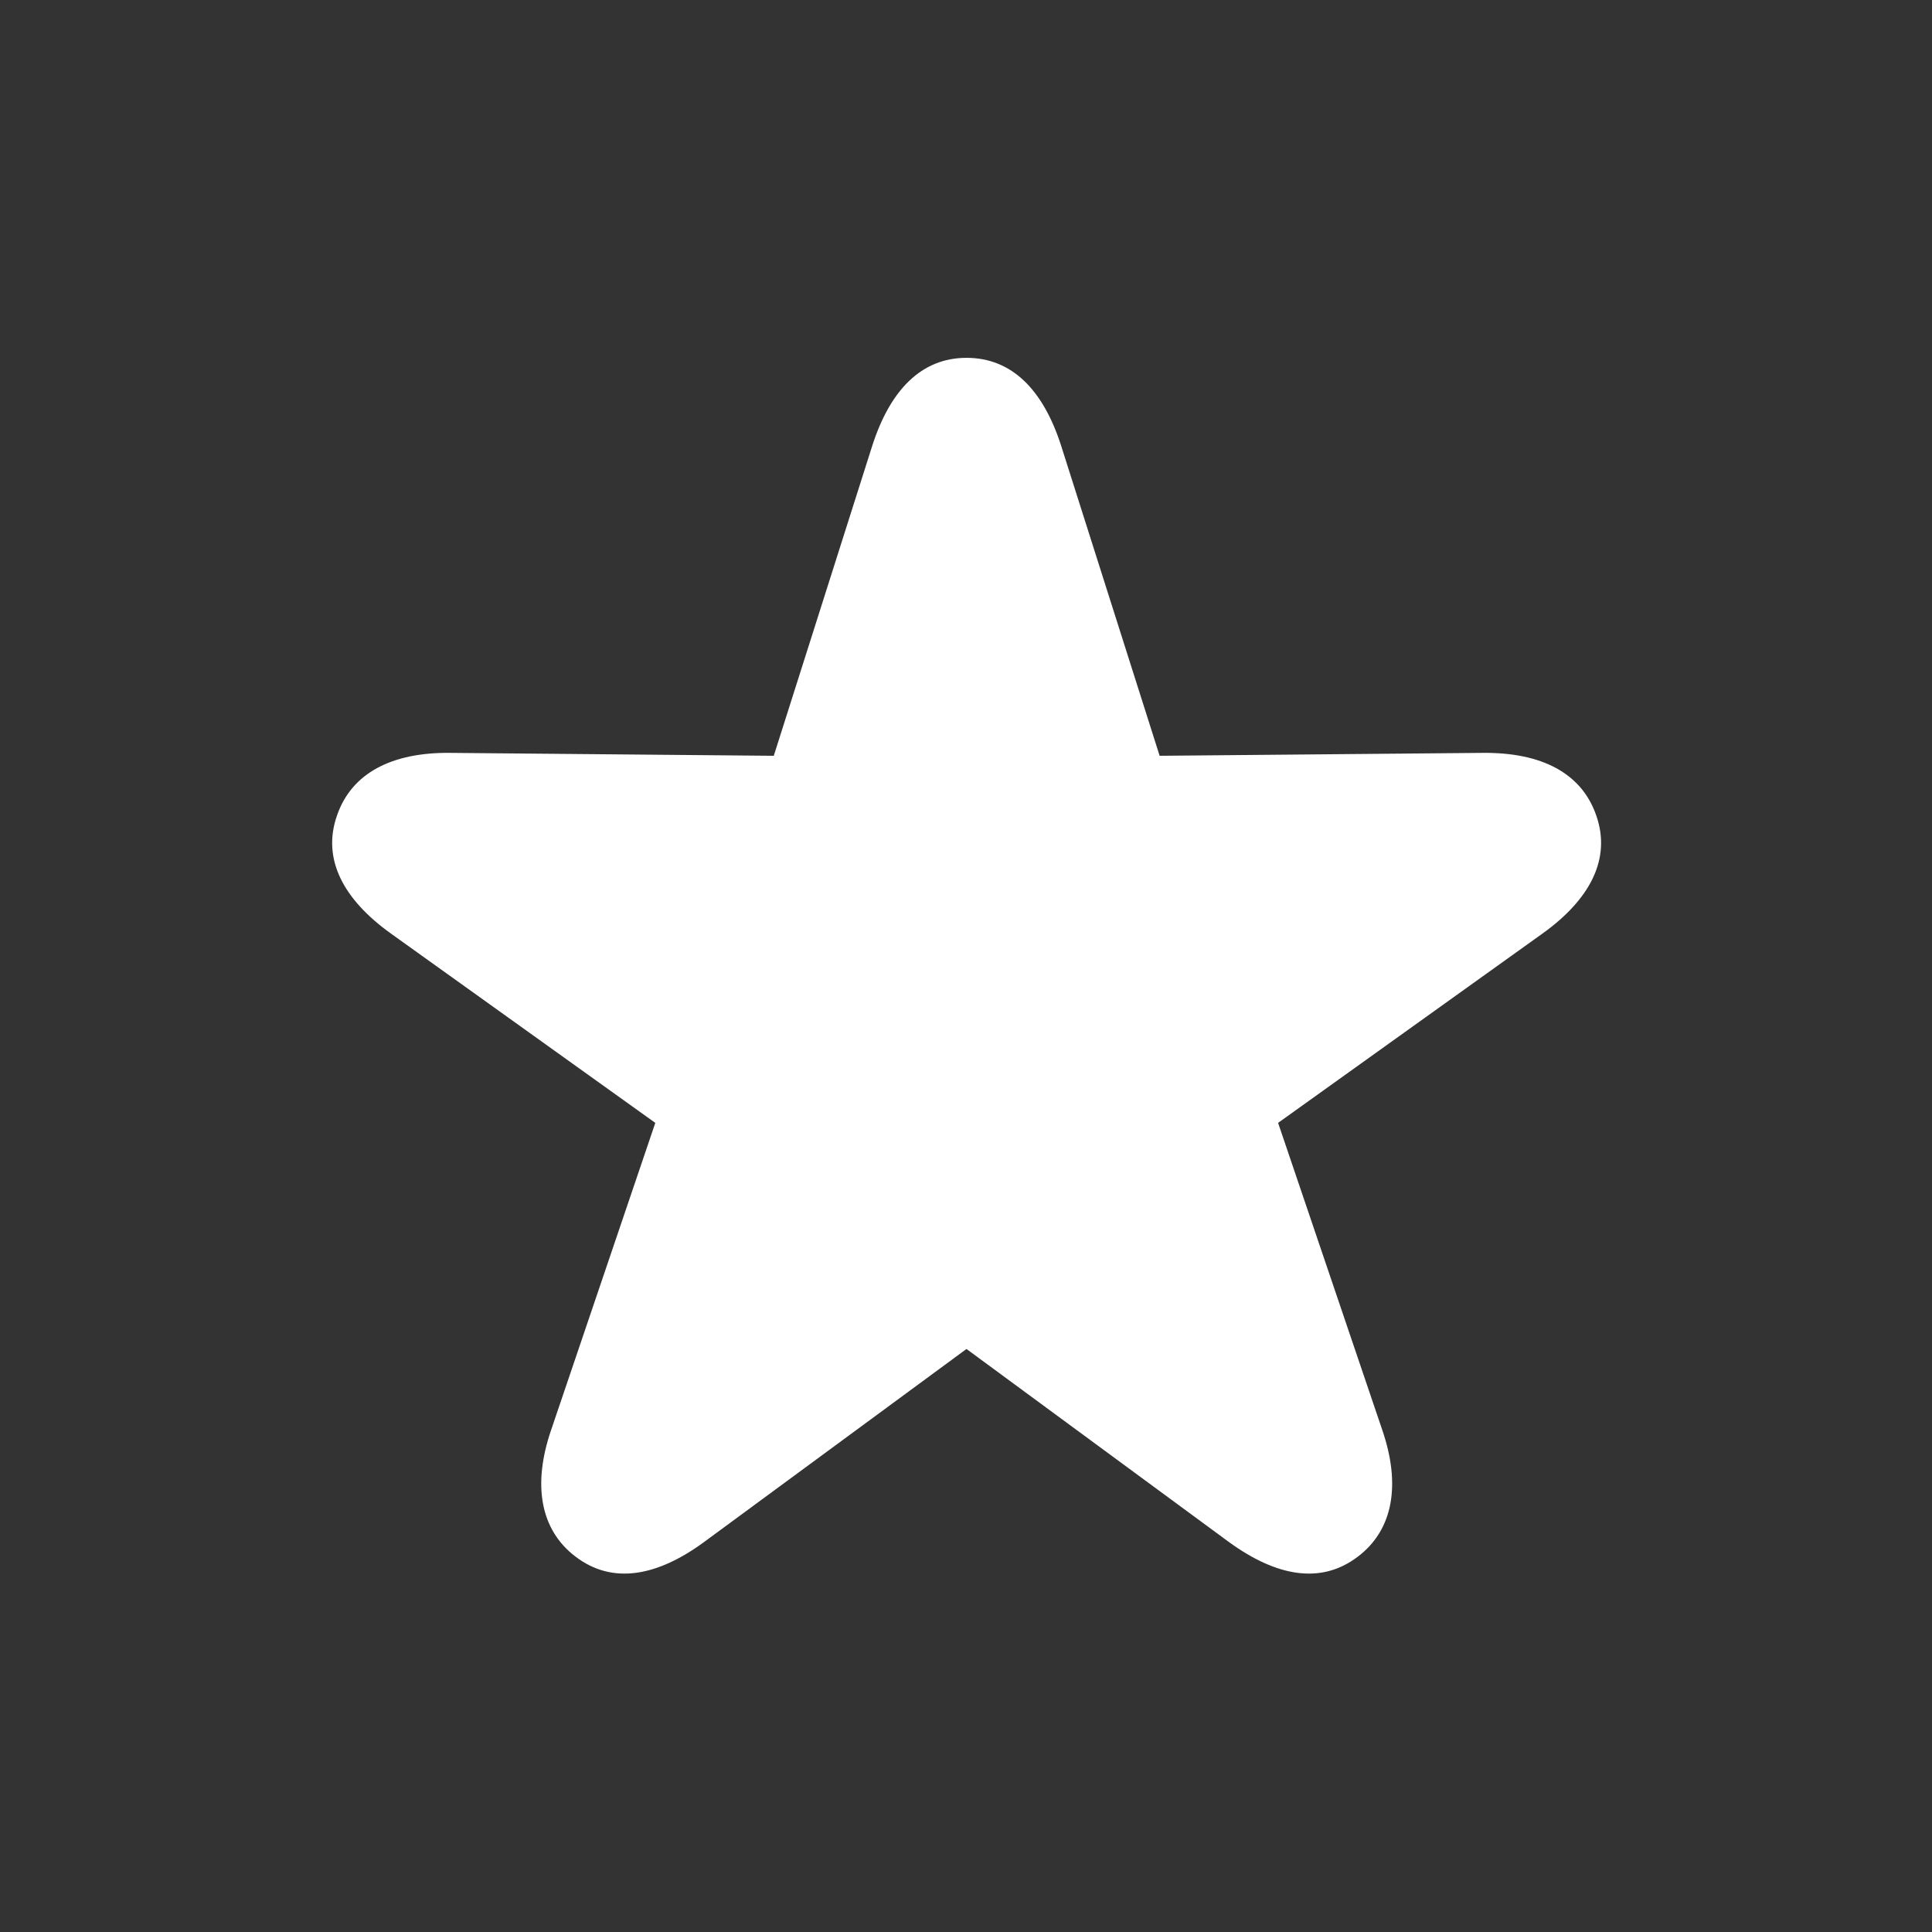 <svg width="100%" height="100%" viewBox="0 0 128 128" version="1.1" style="fill-rule:evenodd;clip-rule:evenodd;stroke-linejoin:round;stroke-miterlimit:2;">
    <rect x="0" y="0" width="128" height="128" fill="#333333" stroke="none"/>
    <g id="Notes">
    </g>
    <g id="Guides">
    </g>
    <g transform="matrix(0.566,0,0,0.566,14.701,87.051)">
        <g id="Symbols">
            <g id="Black-L">
                <path d="M41.406,28.418C45.703,31.69 50.928,30.762 56.494,26.66L87.158,4.102L117.822,26.66C123.438,30.762 128.662,31.69 132.959,28.418C137.158,25.244 137.988,19.922 135.84,13.623L123.633,-22.363L154.59,-44.531C160.107,-48.486 162.646,-53.223 160.889,-58.301C159.18,-63.33 154.443,-65.723 147.656,-65.674L109.766,-65.332L98.242,-101.611C96.143,-108.154 92.481,-111.914 87.158,-111.914C81.885,-111.914 78.223,-108.154 76.123,-101.611L64.6,-65.332L26.611,-65.674C19.922,-65.723 15.185,-63.33 13.477,-58.35C11.67,-53.223 14.258,-48.486 19.775,-44.531L50.732,-22.363L38.525,13.623C36.377,19.922 37.207,25.244 41.406,28.418Z" style="fill:white;fill-rule:nonzero;"/>
            </g>
        </g>
    </g>
</svg>
